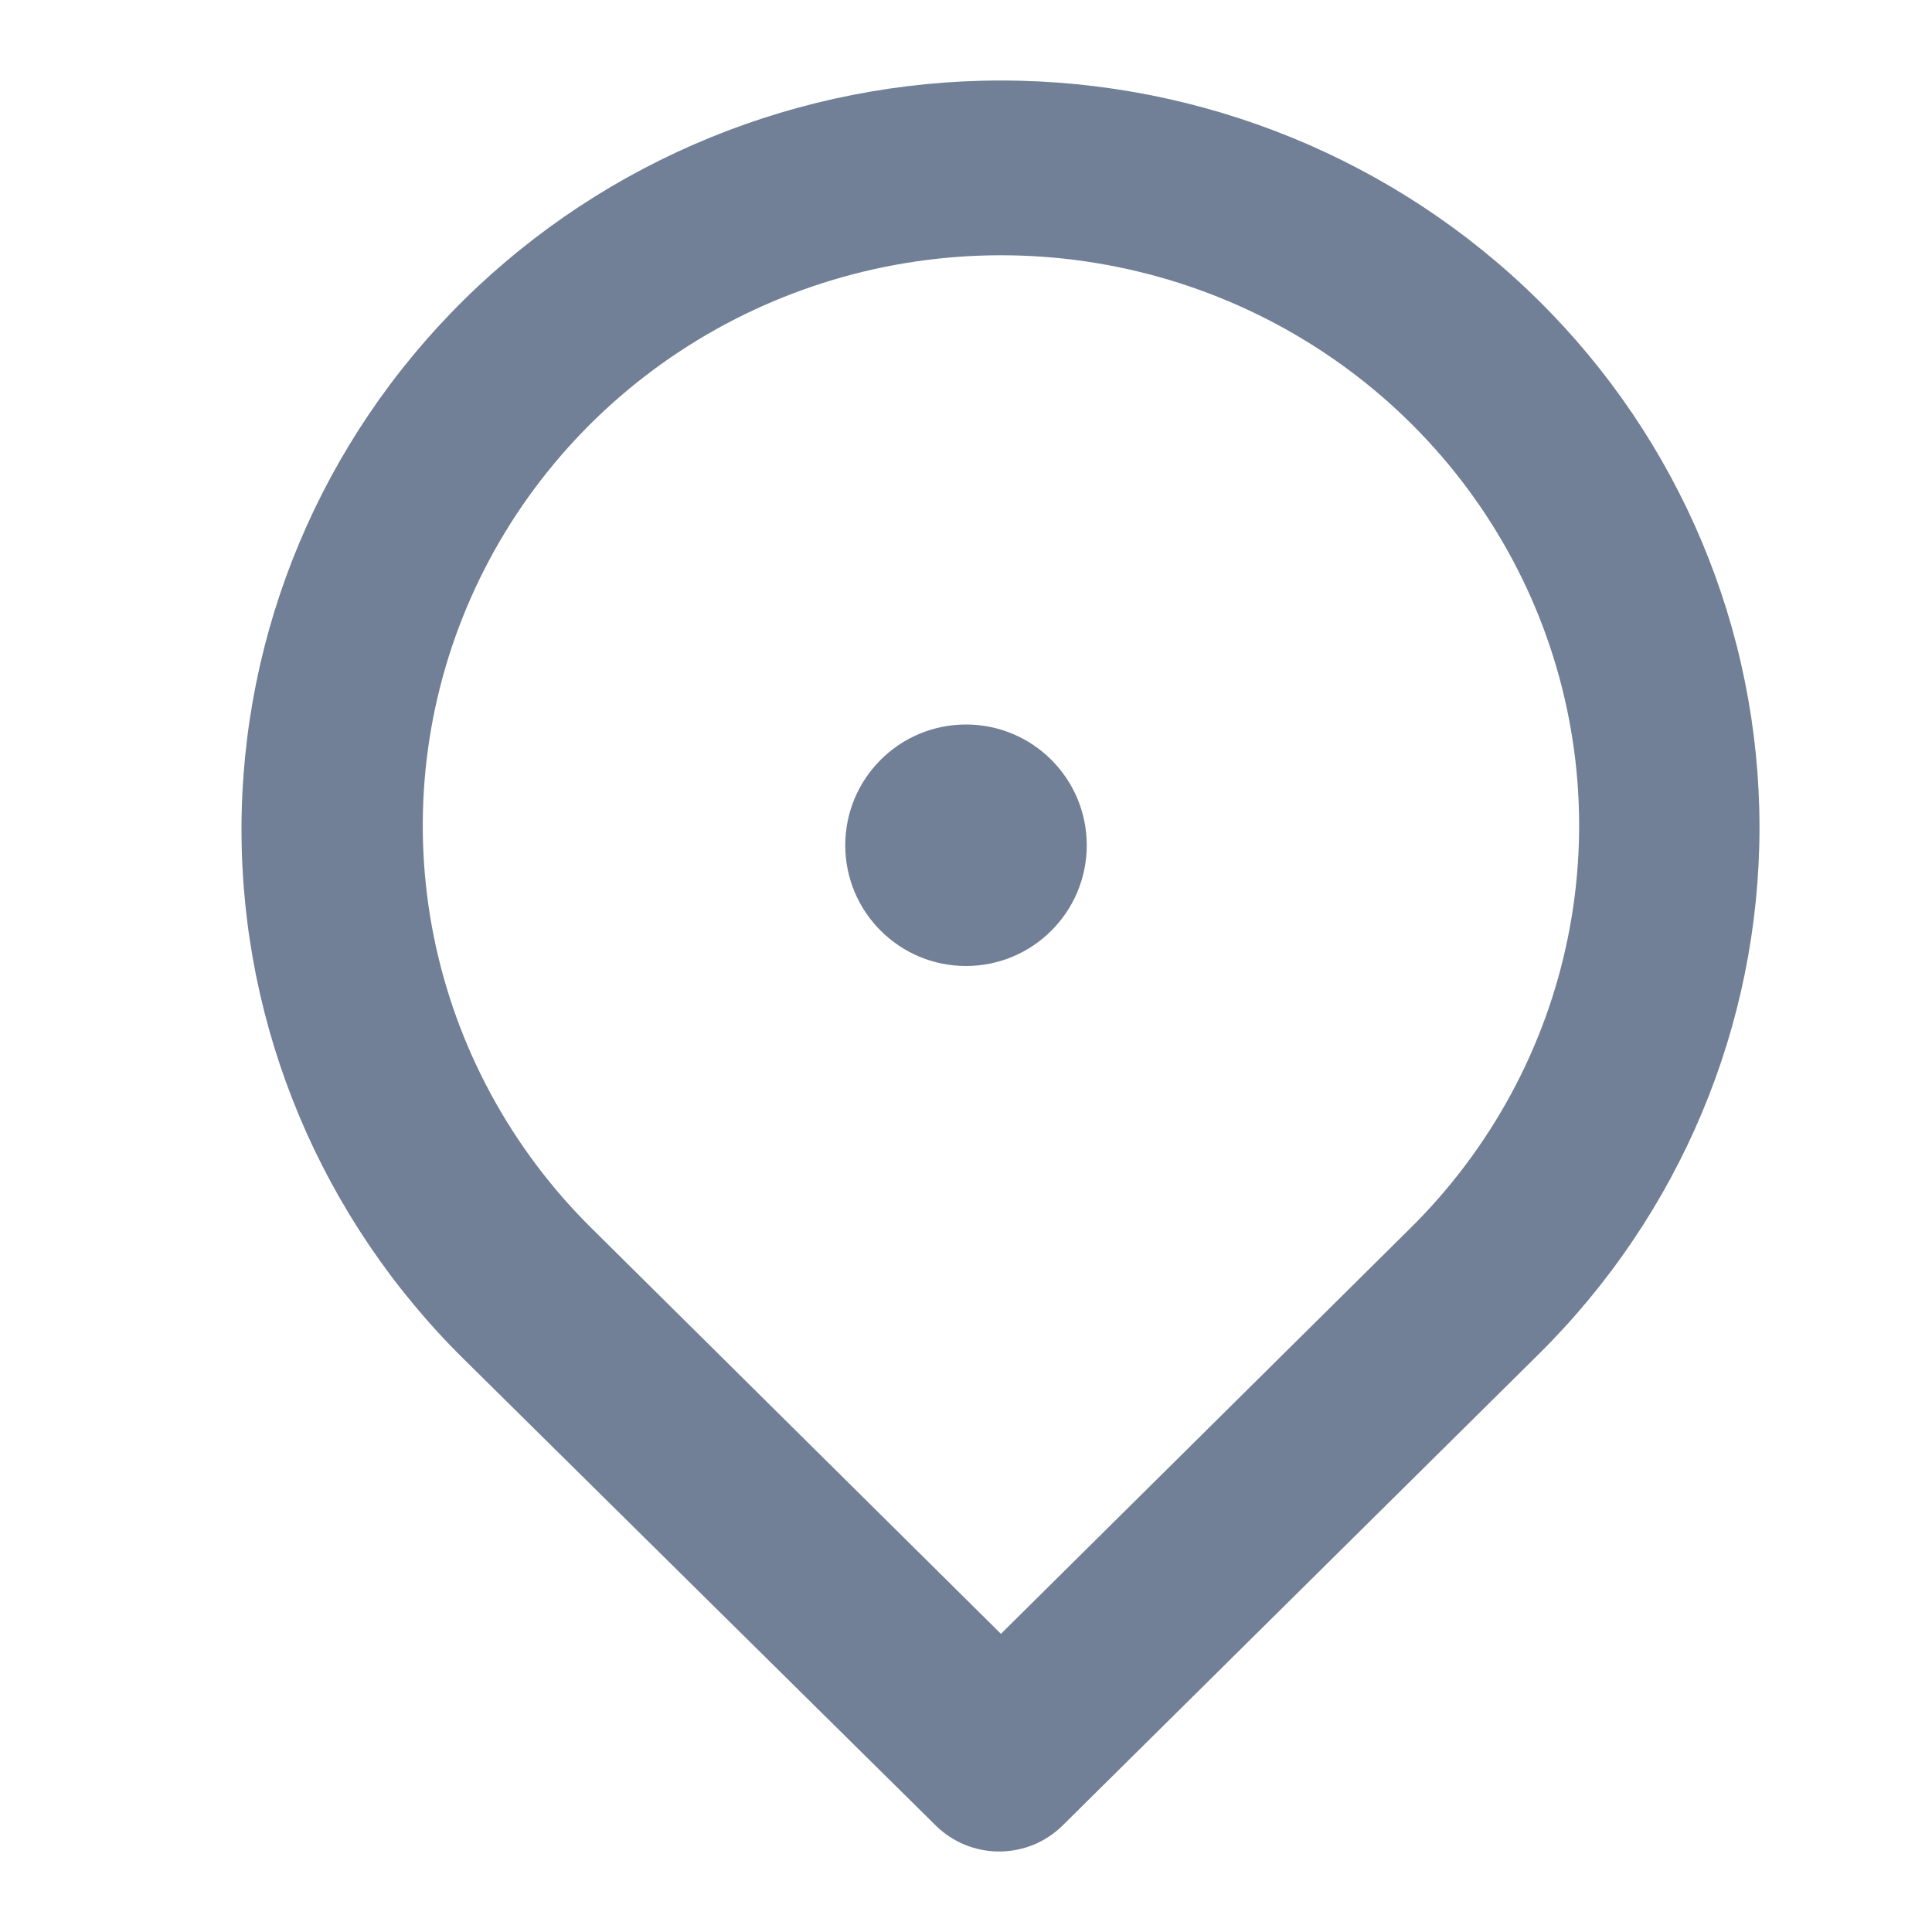 <svg width="20" height="20" viewBox="0 0 24 24" fill="none" xmlns="http://www.w3.org/2000/svg">
<path d="M19.105 3.725C17.336 1.98 14.937 1 12.434 1C9.932 1 7.533 1.98 5.763 3.725C3.994 5.471 3 7.837 3 10.305C3 12.773 3.994 15.14 5.763 16.885L11.623 22.676C11.726 22.778 11.849 22.86 11.985 22.916C12.12 22.971 12.265 23 12.412 23C12.559 23 12.704 22.971 12.84 22.916C12.975 22.86 13.098 22.778 13.201 22.676L19.105 16.831C20.867 15.093 21.857 12.736 21.857 10.278C21.857 7.82 20.867 5.463 19.105 3.725ZM17.515 15.262L12.434 20.296L7.353 15.262C6.349 14.271 5.666 13.009 5.389 11.635C5.113 10.261 5.255 8.837 5.799 7.543C6.343 6.248 7.264 5.142 8.445 4.364C9.626 3.586 11.014 3.171 12.434 3.171C13.855 3.171 15.243 3.586 16.424 4.364C17.605 5.142 18.526 6.248 19.07 7.543C19.613 8.837 19.756 10.261 19.479 11.635C19.203 13.009 18.519 14.271 17.515 15.262Z" fill="#718096"/>
<circle cx="12" cy="10.5" r="1.5" fill="#718096"/>
</svg>
